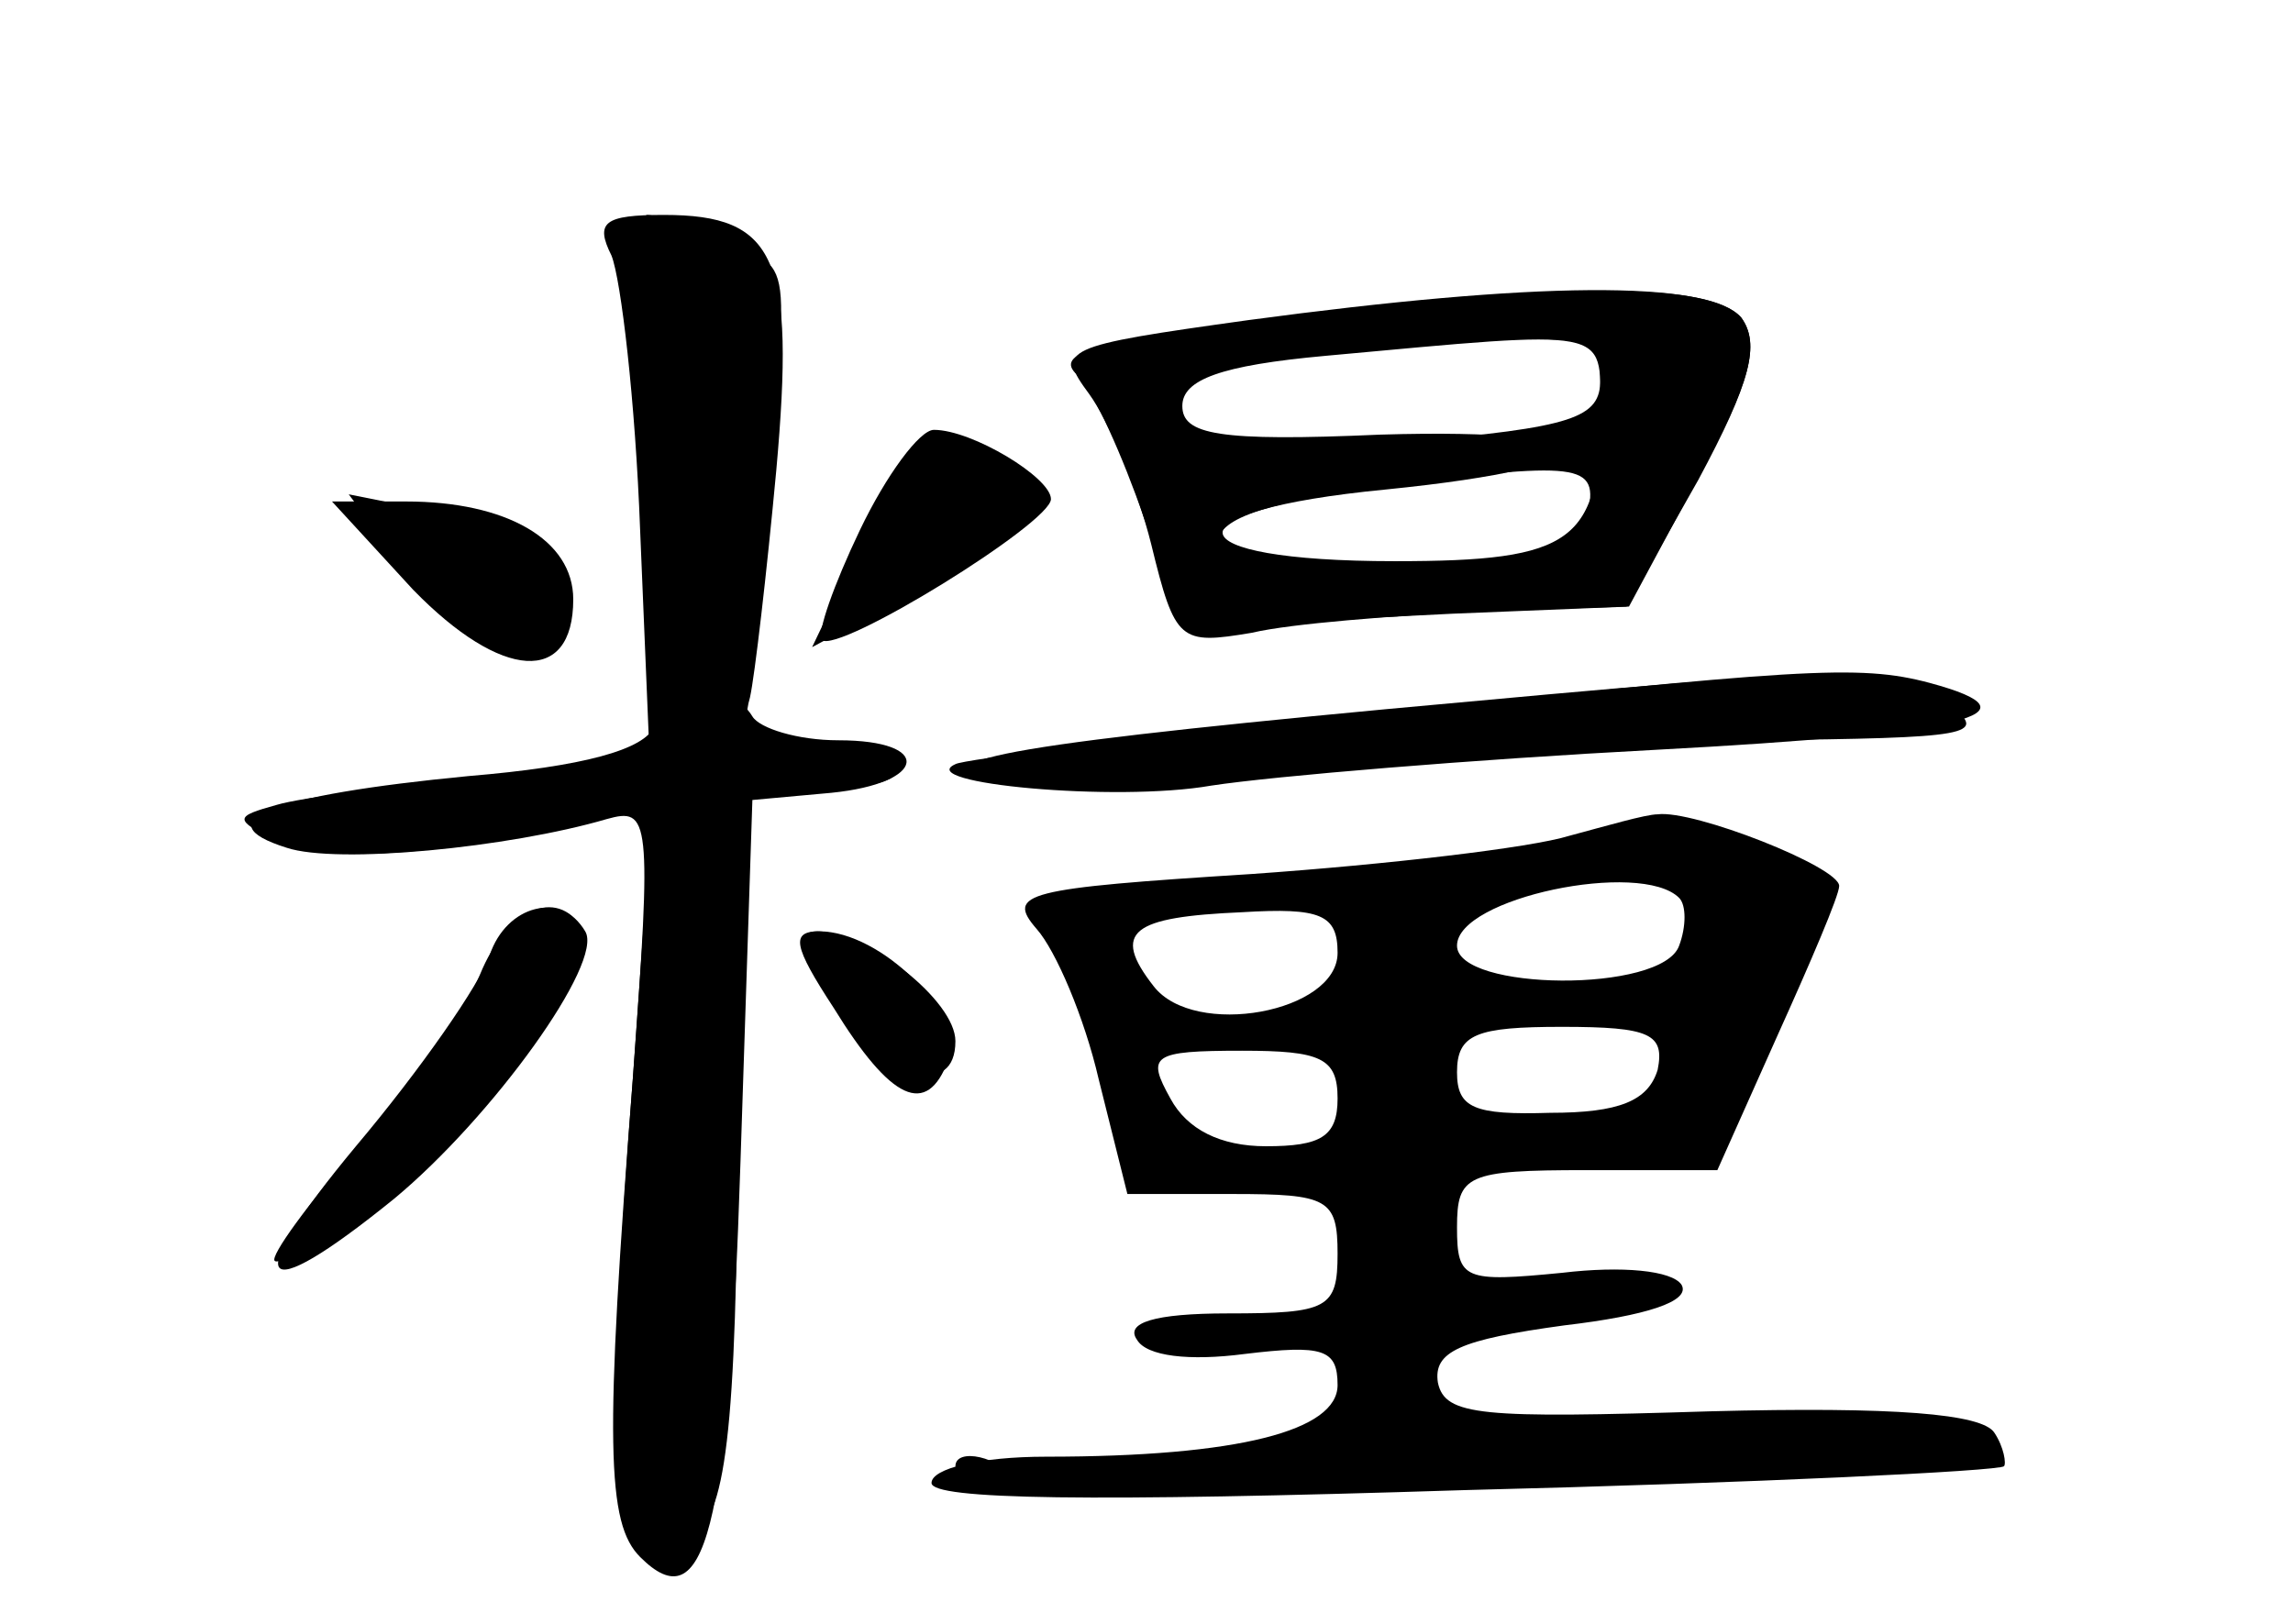 <?xml version="1.0" standalone="no"?>
<!DOCTYPE svg PUBLIC "-//W3C//DTD SVG 20010904//EN"
 "http://www.w3.org/TR/2001/REC-SVG-20010904/DTD/svg10.dtd">
<svg version="1.0" xmlns="http://www.w3.org/2000/svg"
 width="96pt" height="68pt" viewBox="0 0 96 68"
 preserveAspectRatio="xMidYMid meet">
<g transform="translate(0,68) scale(0.1,-0.1)" fill="#000000" stroke="none">
<g id="part-0" class="char-part">
  <path d="M256 573 c4 -10 10 -61 12 -115 l4 -96 -69 -7 c-37 -4 -77 -9 -87
-12 -18 -5 -18 -6 -1 -15 17 -10 74 -6 132 8 l26 7 -8 -114 c-5 -63 -8 -129
-8 -147 0 -39 17 -62 35 -44 13 13 17 51 17 200 l1 112 36 0 c21 0 33 4 29 10
-3 6 -20 10 -36 10 -24 0 -29 4 -25 18 2 9 7 52 11 95 8 89 0 107 -47 107 -25
0 -29 -3 -22 -17z"/>
  <path d="M527 546 c-69 -9 -86 -14 -76 -23 7 -7 19 -34 28 -60 13 -38 20 -47
36 -46 11 2 53 4 93 6 l74 3 29 54 c22 40 26 56 18 67 -13 15 -74 15 -202 -1z
m143 -25 c0 -16 -11 -20 -81 -26 -55 -5 -84 -4 -92 4 -17 17 3 29 58 34 114 8
115 8 115 -12z m-6 -59 c-4 -14 -19 -18 -80 -20 -59 -3 -74 -1 -74 11 0 10 21
17 73 24 82 10 87 9 81 -15z"/>
  <path d="M360 458 c-11 -23 -18 -43 -16 -46 7 -6 96 49 96 59 0 9 -33 29 -49
29 -6 0 -20 -19 -31 -42z"/>
  <path d="M173 433 c37 -38 67 -40 67 -4 0 25 -28 41 -70 41 l-31 0 34 -37z"/>
  <path d="M565 380 c-88 -9 -162 -18 -165 -20 -18 -8 67 -16 107 -9 26 4 110
11 186 15 131 7 163 15 115 28 -30 8 -54 6 -243 -14z"/>
  <path d="M657 330 c-16 -5 -76 -12 -133 -16 -95 -6 -103 -8 -90 -23 8 -9 20
-37 26 -63 l12 -48 44 0 c40 0 44 -2 44 -25 0 -23 -4 -25 -46 -25 -31 0 -43
-4 -38 -11 4 -7 22 -9 45 -6 33 4 39 2 39 -13 0 -19 -41 -30 -122 -30 -28 0
-48 -5 -48 -11 0 -7 66 -8 223 -3 122 3 224 8 226 10 1 1 0 8 -4 14 -5 8 -42
11 -119 9 -96 -3 -111 -2 -114 12 -2 13 9 18 53 24 34 4 53 10 49 17 -4 6 -25
8 -50 5 -41 -4 -44 -3 -44 19 0 22 4 24 54 24 l55 0 25 56 c14 31 26 59 26 63
0 8 -61 32 -76 30 -5 0 -22 -5 -37 -9z m46 -26 c3 -3 3 -12 0 -20 -7 -20 -93
-19 -93 0 0 20 77 36 93 20z m-143 -23 c0 -25 -60 -36 -77 -14 -18 23 -9 29
37 31 33 2 40 -1 40 -17z m134 -49 c-4 -13 -16 -18 -45 -18 -32 -1 -39 2 -39
17 0 16 8 19 44 19 37 0 43 -3 40 -18z m-134 -12 c0 -16 -7 -20 -30 -20 -19 0
-33 7 -40 20 -10 18 -8 20 30 20 33 0 40 -3 40 -20z"/>
  <path d="M201 272 c-6 -15 -29 -48 -51 -72 -21 -24 -37 -46 -35 -48 2 -2 22 9
44 24 42 30 94 101 85 115 -11 18 -32 8 -43 -19z"/>
  <path d="M350 260 c22 -32 50 -40 50 -16 0 17 -37 46 -58 46 -9 0 -7 -9 8 -30z"/>
</g>
<g id="part-1" class="char-part">
  <path d="M267 498 c5 -110 8 -119 27 -112 9 3 17 24 21 50 17 141 18 130 -10
142 -14 7 -30 12 -34 12 -5 0 -6 -42 -4 -92z"/>
  <path d="M362 455 l-22 -46 28 15 c15 8 36 22 47 30 20 16 20 16 1 31 -28 21
-29 20 -54 -30z"/>
  <path d="M169 442 c22 -32 54 -42 67 -21 10 16 -16 38 -55 45 l-35 7 23 -31z"/>
</g>
<g id="part-2" class="char-part">
  <path d="M274 376 c-4 -10 -30 -17 -78 -21 -83 -8 -111 -19 -76 -30 21 -7 93
0 134 12 18 5 19 1 11 -108 -12 -154 -11 -187 3 -201 27 -27 37 10 42 165 l5
152 33 3 c40 4 43 22 3 22 -17 0 -33 5 -36 10 -9 15 -35 12 -41 -4z"/>
  <path d="M205 280 c-4 -12 -29 -48 -56 -80 -49 -59 -42 -69 16 -22 41 34 88
99 80 112 -10 17 -33 11 -40 -10z"/>
  <path d="M349 258 c24 -39 39 -46 48 -22 7 19 -28 54 -54 54 -12 0 -11 -6 6
-32z"/>
</g>
<g id="part-3" class="char-part">
  <path d="M523 546 c-79 -11 -81 -12 -67 -31 8 -11 20 -39 26 -63 10 -41 12
-42 42 -37 17 4 59 7 94 9 l63 2 30 53 c22 41 26 57 18 68 -14 16 -87 15 -206
-1z m147 -37 c0 -56 -11 -64 -86 -64 -94 0 -97 21 -4 30 100 10 99 26 -2 23
-68 -3 -83 0 -83 12 0 11 16 17 60 21 120 11 115 12 115 -22z"/>
</g>
<g id="part-4" class="char-part">
  <path d="M580 383 c-170 -16 -202 -23 -155 -32 16 -3 70 -1 120 6 49 6 135 12
190 13 90 1 98 2 81 15 -23 17 -30 17 -236 -2z"/>
</g>
<g id="part-5" class="char-part">
  <path d="M580 171 c-20 -8 -23 -71 -4 -71 8 0 14 4 14 9 0 4 15 13 33 19 25 9
26 11 8 9 -18 -1 -26 4 -30 19 -4 14 -11 19 -21 15z"/>
  <path d="M508 123 c7 -3 16 -2 19 1 4 3 -2 6 -13 5 -11 0 -14 -3 -6 -6z"/>
  <path d="M575 80 c16 -7 10 -9 -25 -11 -25 -1 -61 -2 -80 -1 -32 1 -32 0 -9
-7 29 -10 179 -2 179 9 0 4 -14 10 -31 14 -43 8 -58 6 -34 -4z"/>
  <path d="M708 83 c-79 -7 -54 -18 38 -19 73 0 83 2 68 13 -10 7 -27 12 -38 11
-12 -1 -42 -3 -68 -5z"/>
  <path d="M400 66 c0 -2 7 -7 16 -10 8 -3 12 -2 9 4 -6 10 -25 14 -25 6z"/>
</g>
</g>
</svg>